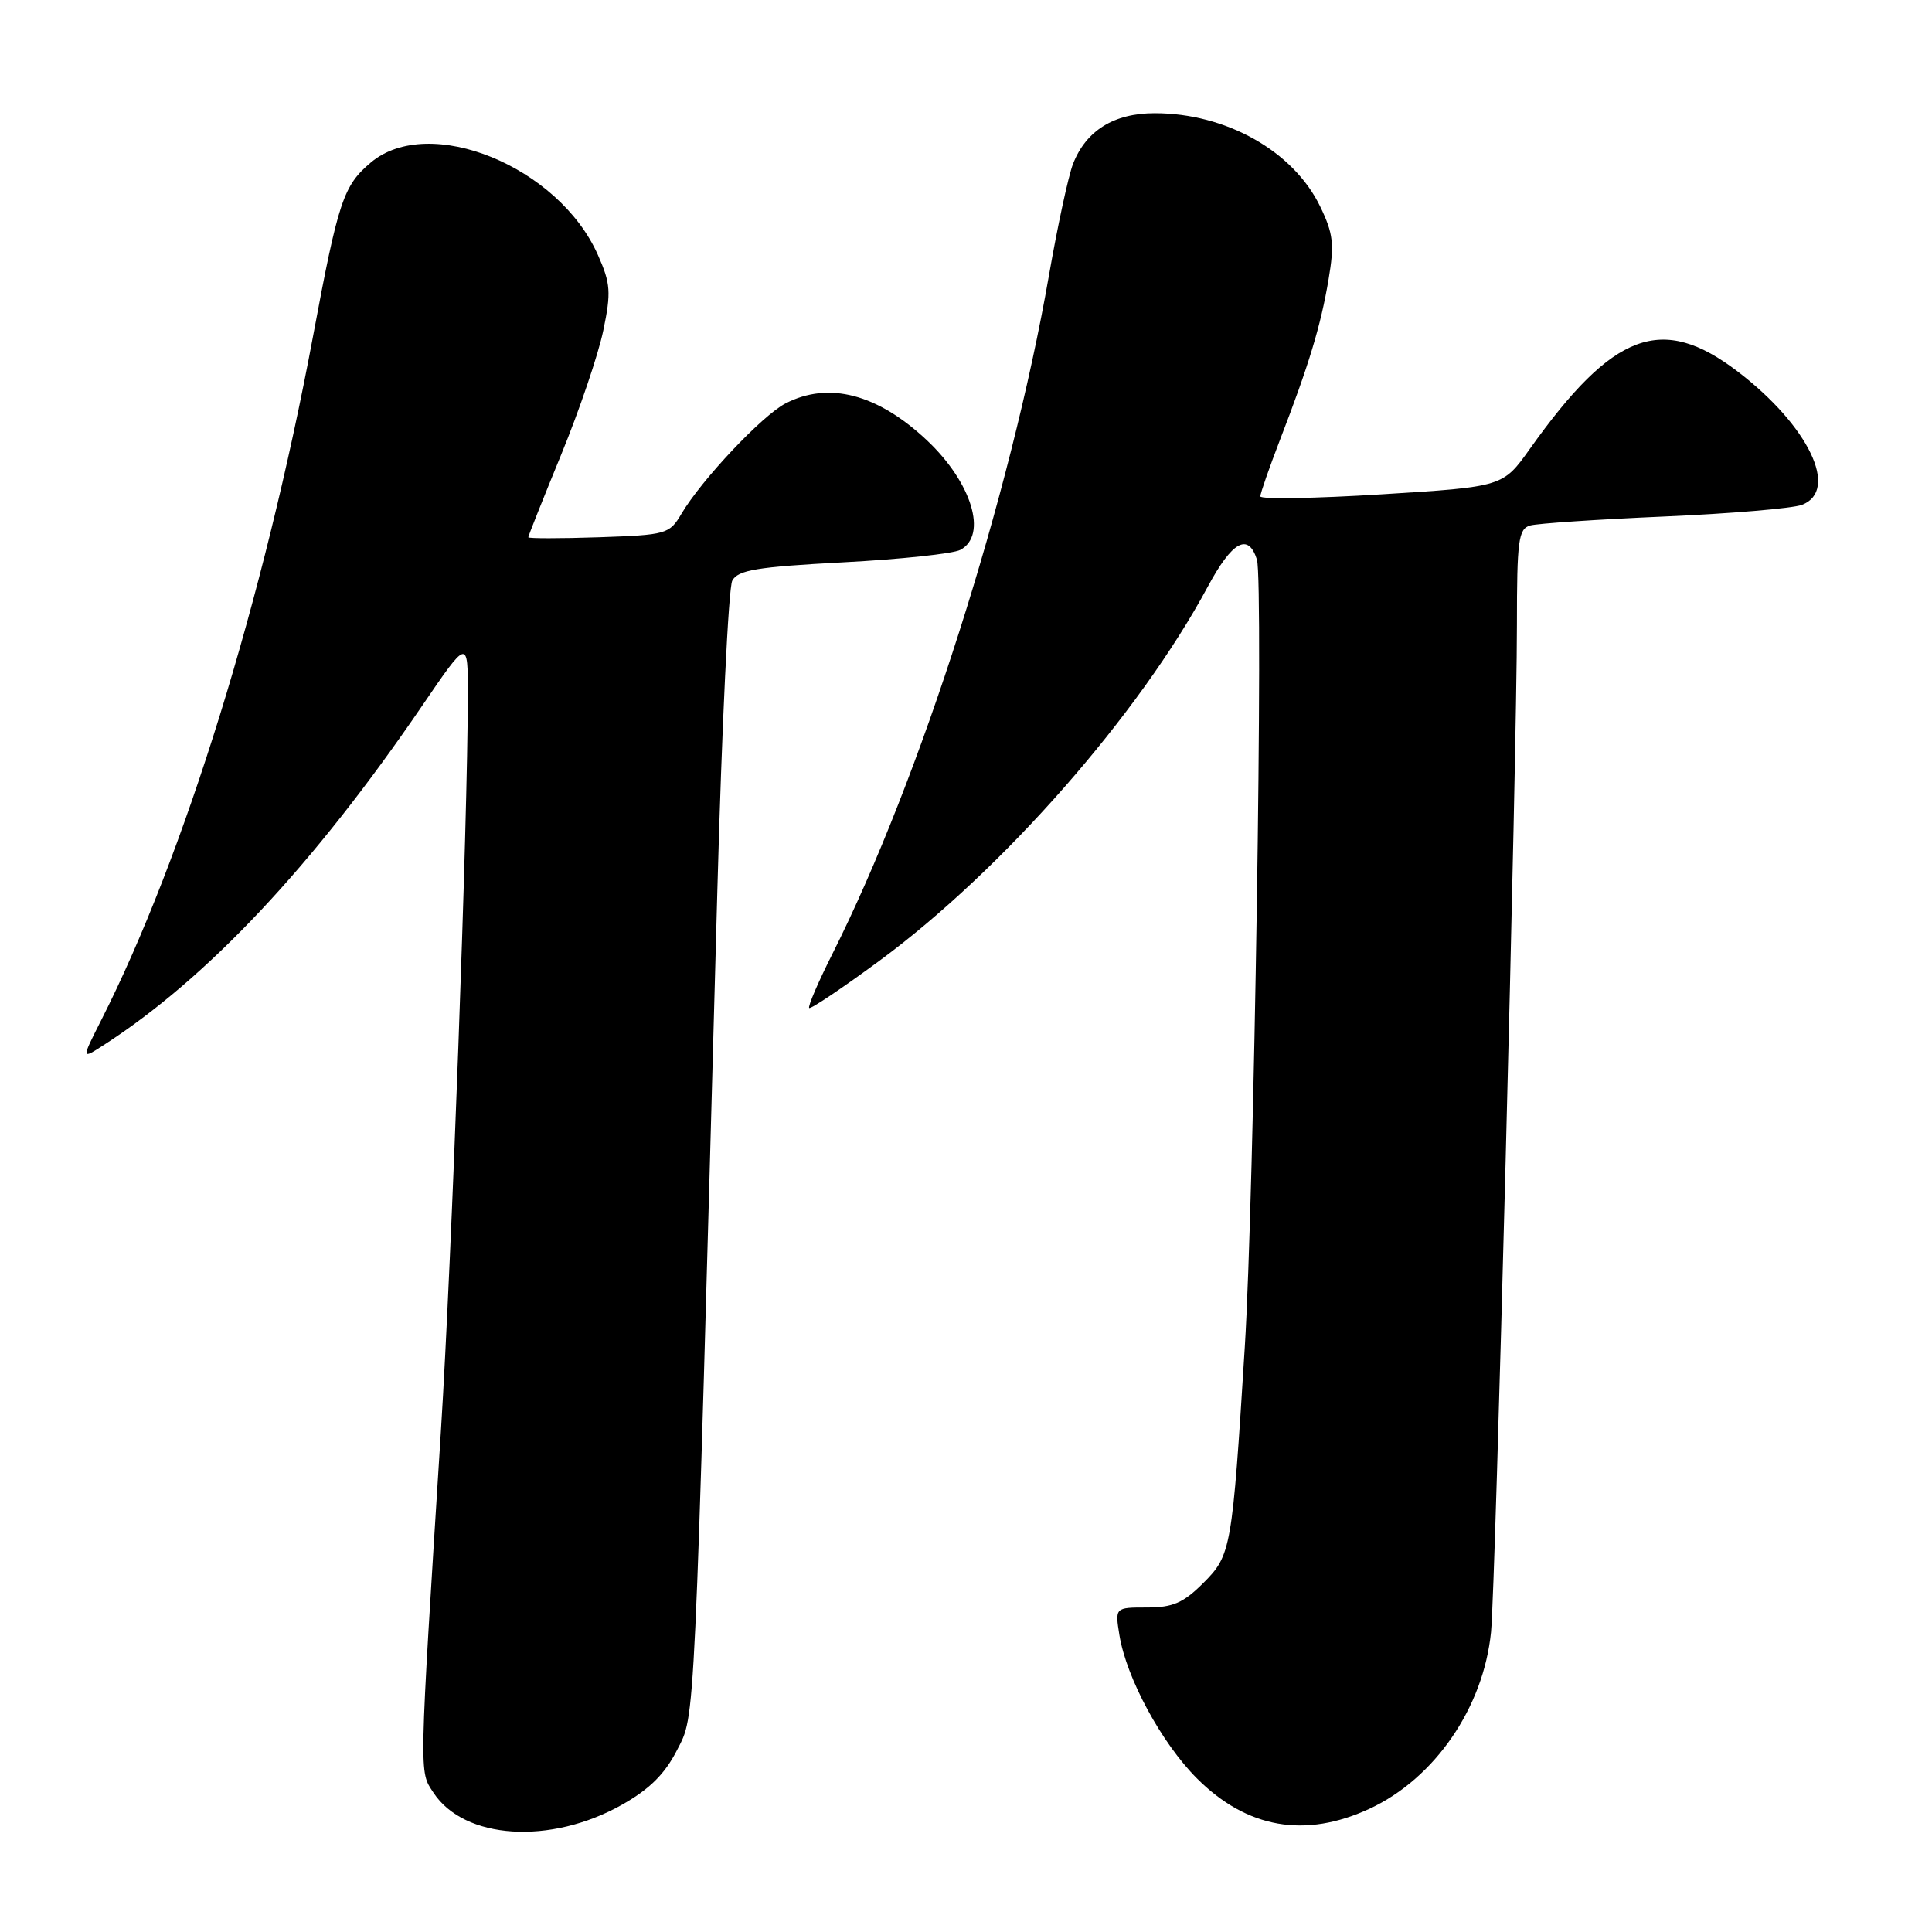 <?xml version="1.0" encoding="UTF-8" standalone="no"?>
<!DOCTYPE svg PUBLIC "-//W3C//DTD SVG 1.1//EN" "http://www.w3.org/Graphics/SVG/1.1/DTD/svg11.dtd" >
<svg xmlns="http://www.w3.org/2000/svg" xmlns:xlink="http://www.w3.org/1999/xlink" version="1.1" viewBox="0 0 256 256">
 <g >
 <path fill="currentColor"
d=" M 82.43 239.13 C 86.09 237.06 88.11 235.05 89.72 231.88 C 92.15 227.09 91.97 230.87 95.05 118.07 C 95.64 96.38 96.53 77.87 97.03 76.94 C 97.79 75.53 100.27 75.12 111.72 74.51 C 119.30 74.11 126.29 73.37 127.25 72.86 C 130.90 70.92 128.78 63.96 122.84 58.36 C 116.28 52.19 109.80 50.50 104.08 53.46 C 101.00 55.05 92.94 63.60 90.30 68.07 C 88.70 70.78 88.33 70.88 79.32 71.19 C 74.19 71.36 70.00 71.36 70.00 71.19 C 70.00 71.02 71.97 66.07 74.38 60.19 C 76.79 54.31 79.29 46.93 79.94 43.79 C 80.99 38.73 80.91 37.58 79.23 33.79 C 74.03 22.03 56.86 15.04 49.14 21.53 C 45.50 24.60 44.83 26.60 41.49 44.50 C 34.98 79.35 24.41 113.47 13.42 135.16 C 10.78 140.38 10.78 140.38 13.64 138.54 C 27.44 129.66 41.48 114.72 55.91 93.56 C 62.00 84.63 62.00 84.63 61.99 92.06 C 61.97 109.04 59.84 167.17 58.43 189.50 C 55.50 235.98 55.52 234.62 57.43 237.53 C 61.51 243.76 72.94 244.49 82.43 239.13 Z  M 181.51 239.65 C 190.13 235.63 196.57 226.25 197.57 216.25 C 198.16 210.30 201.00 99.98 201.00 82.82 C 201.00 71.60 201.20 70.08 202.75 69.63 C 203.71 69.36 211.70 68.82 220.50 68.44 C 229.30 68.06 237.51 67.36 238.75 66.90 C 243.78 65.00 239.65 56.41 230.28 49.25 C 220.21 41.55 213.76 43.95 202.70 59.50 C 199.14 64.50 199.14 64.50 183.07 65.50 C 174.23 66.05 167.00 66.17 167.00 65.77 C 167.00 65.37 168.18 62.00 169.61 58.27 C 173.44 48.35 175.01 43.16 176.04 37.03 C 176.83 32.36 176.67 30.95 174.93 27.36 C 171.38 20.02 162.47 15.00 153.01 15.00 C 147.61 15.00 143.91 17.29 142.18 21.72 C 141.58 23.25 140.14 29.90 138.99 36.50 C 133.88 65.81 121.92 103.27 110.32 126.35 C 108.42 130.12 107.03 133.36 107.22 133.56 C 107.41 133.75 111.61 130.93 116.54 127.30 C 132.86 115.27 150.94 94.66 160.03 77.75 C 163.27 71.72 165.40 70.54 166.55 74.15 C 167.43 76.93 166.17 158.92 164.94 178.50 C 163.27 205.29 163.13 206.07 159.46 209.74 C 156.81 212.39 155.41 213.00 151.97 213.00 C 147.74 213.00 147.74 213.00 148.33 216.67 C 149.26 222.36 153.91 230.96 158.60 235.65 C 165.24 242.29 172.95 243.63 181.51 239.65 Z "/>
</g>
</svg>